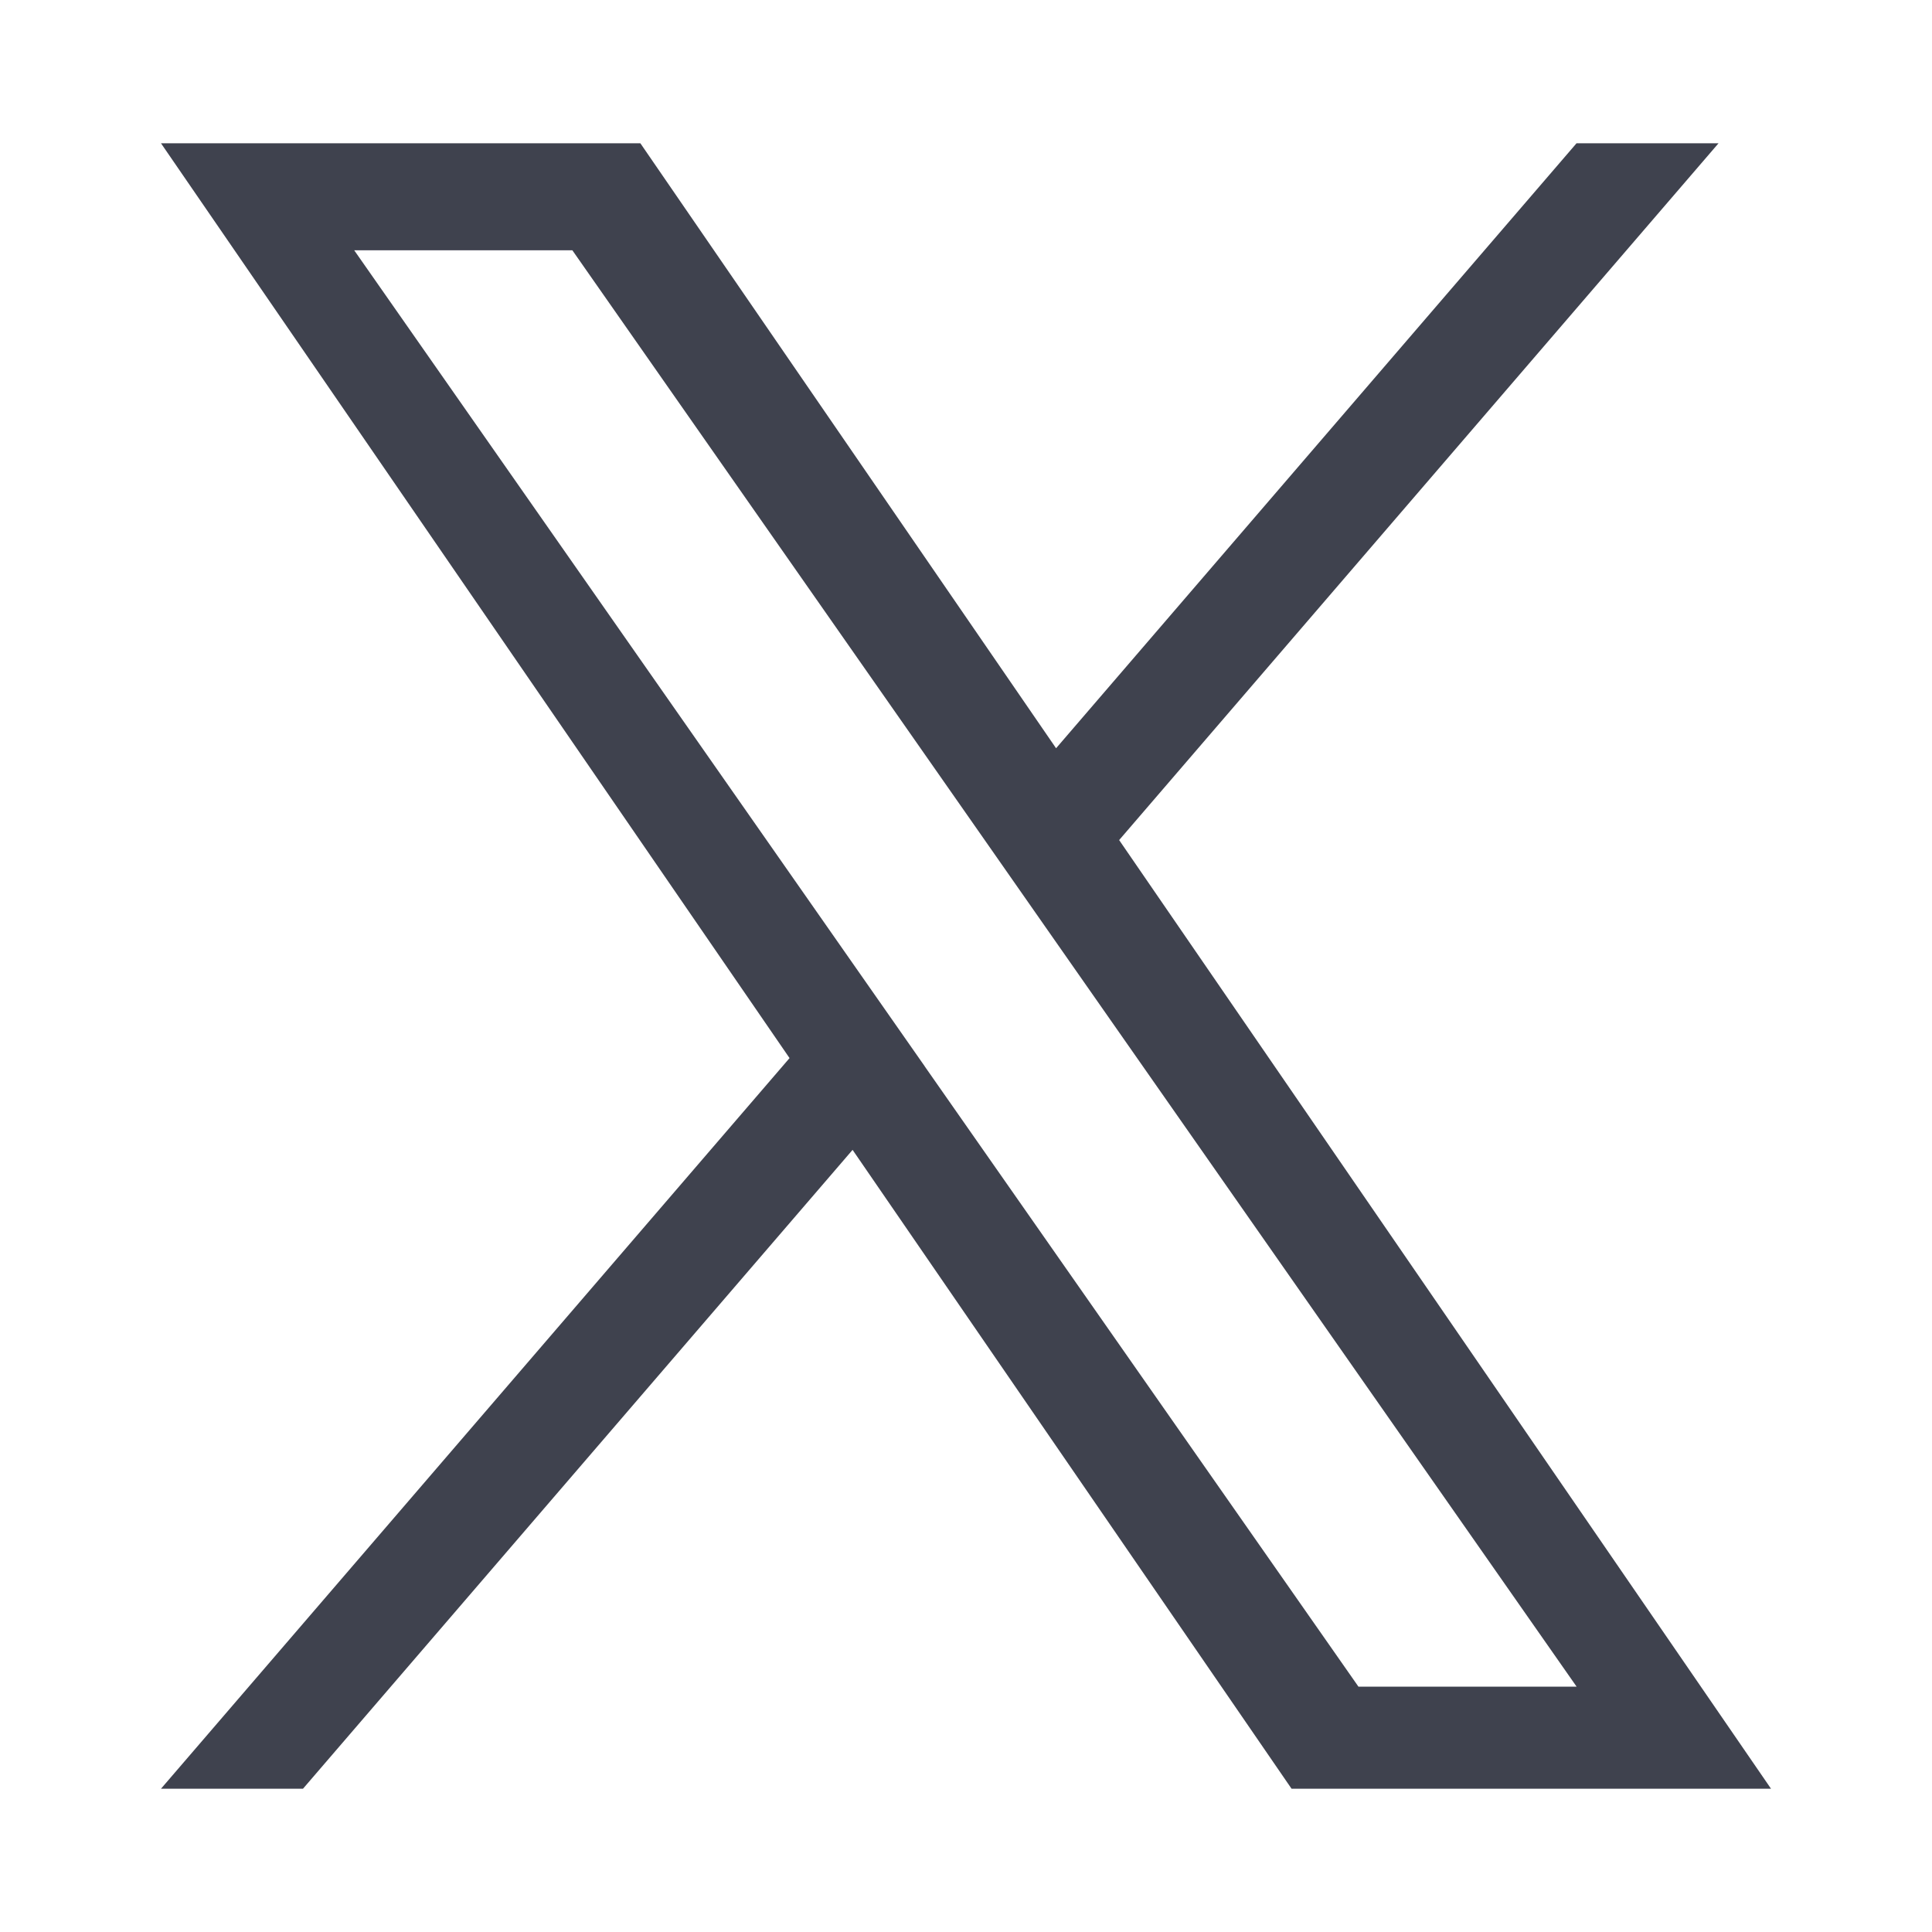 <svg width="24" height="24" viewBox="0 0 24 24" fill="none" xmlns="http://www.w3.org/2000/svg">
<path d="M13.903 10.435L21.348 1.78H19.584L13.119 9.295L7.955 1.78H2L9.808 13.144L2 22.22H3.764L10.591 14.284L16.044 22.22H22L13.902 10.435H13.903ZM11.486 13.244L10.695 12.113L4.4 3.109H7.11L12.19 10.375L12.981 11.507L19.585 20.952H16.875L11.486 13.245V13.244Z" fill="#3F424E"/>
</svg>
